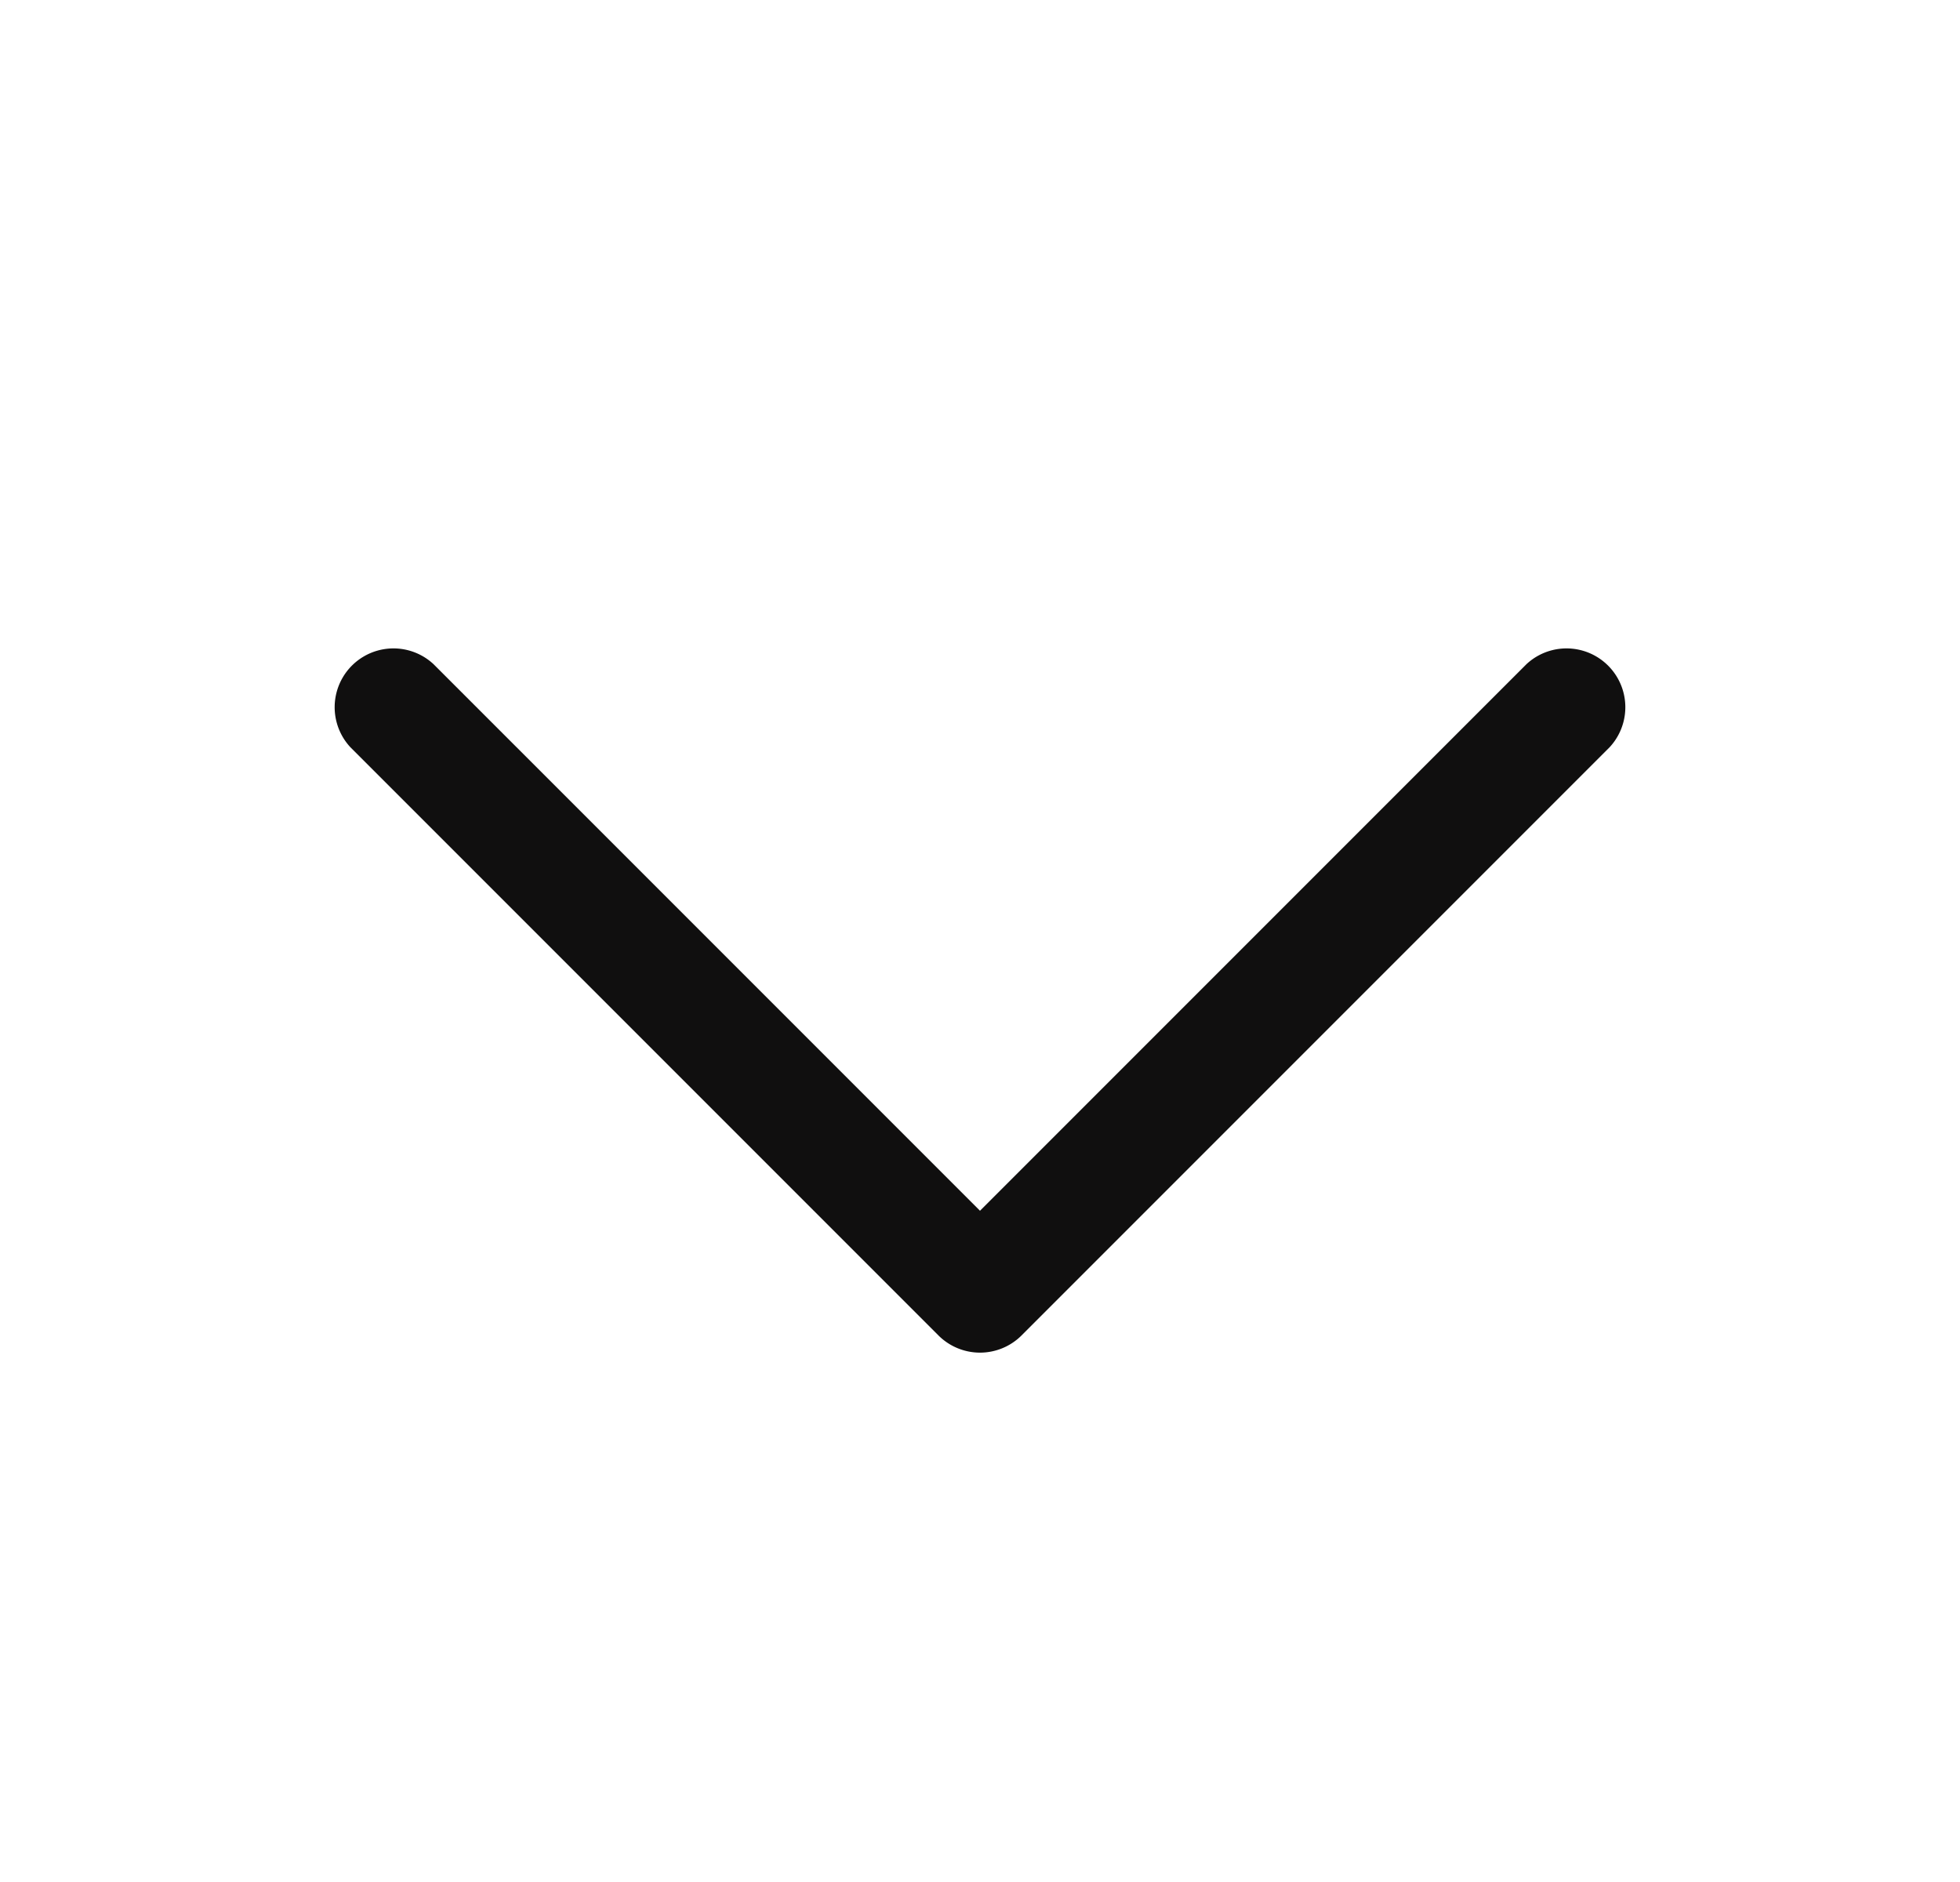<svg xmlns="http://www.w3.org/2000/svg" width="25" height="24" fill="none"><path fill="#100F0F" d="m20.53 9.53-7.5 7.5a.75.75 0 0 1-1.06 0l-7.5-7.5a.75.75 0 0 1 1.06-1.06l6.97 6.97 6.97-6.97a.75.75 0 0 1 1.06 1.06Z"/></svg>